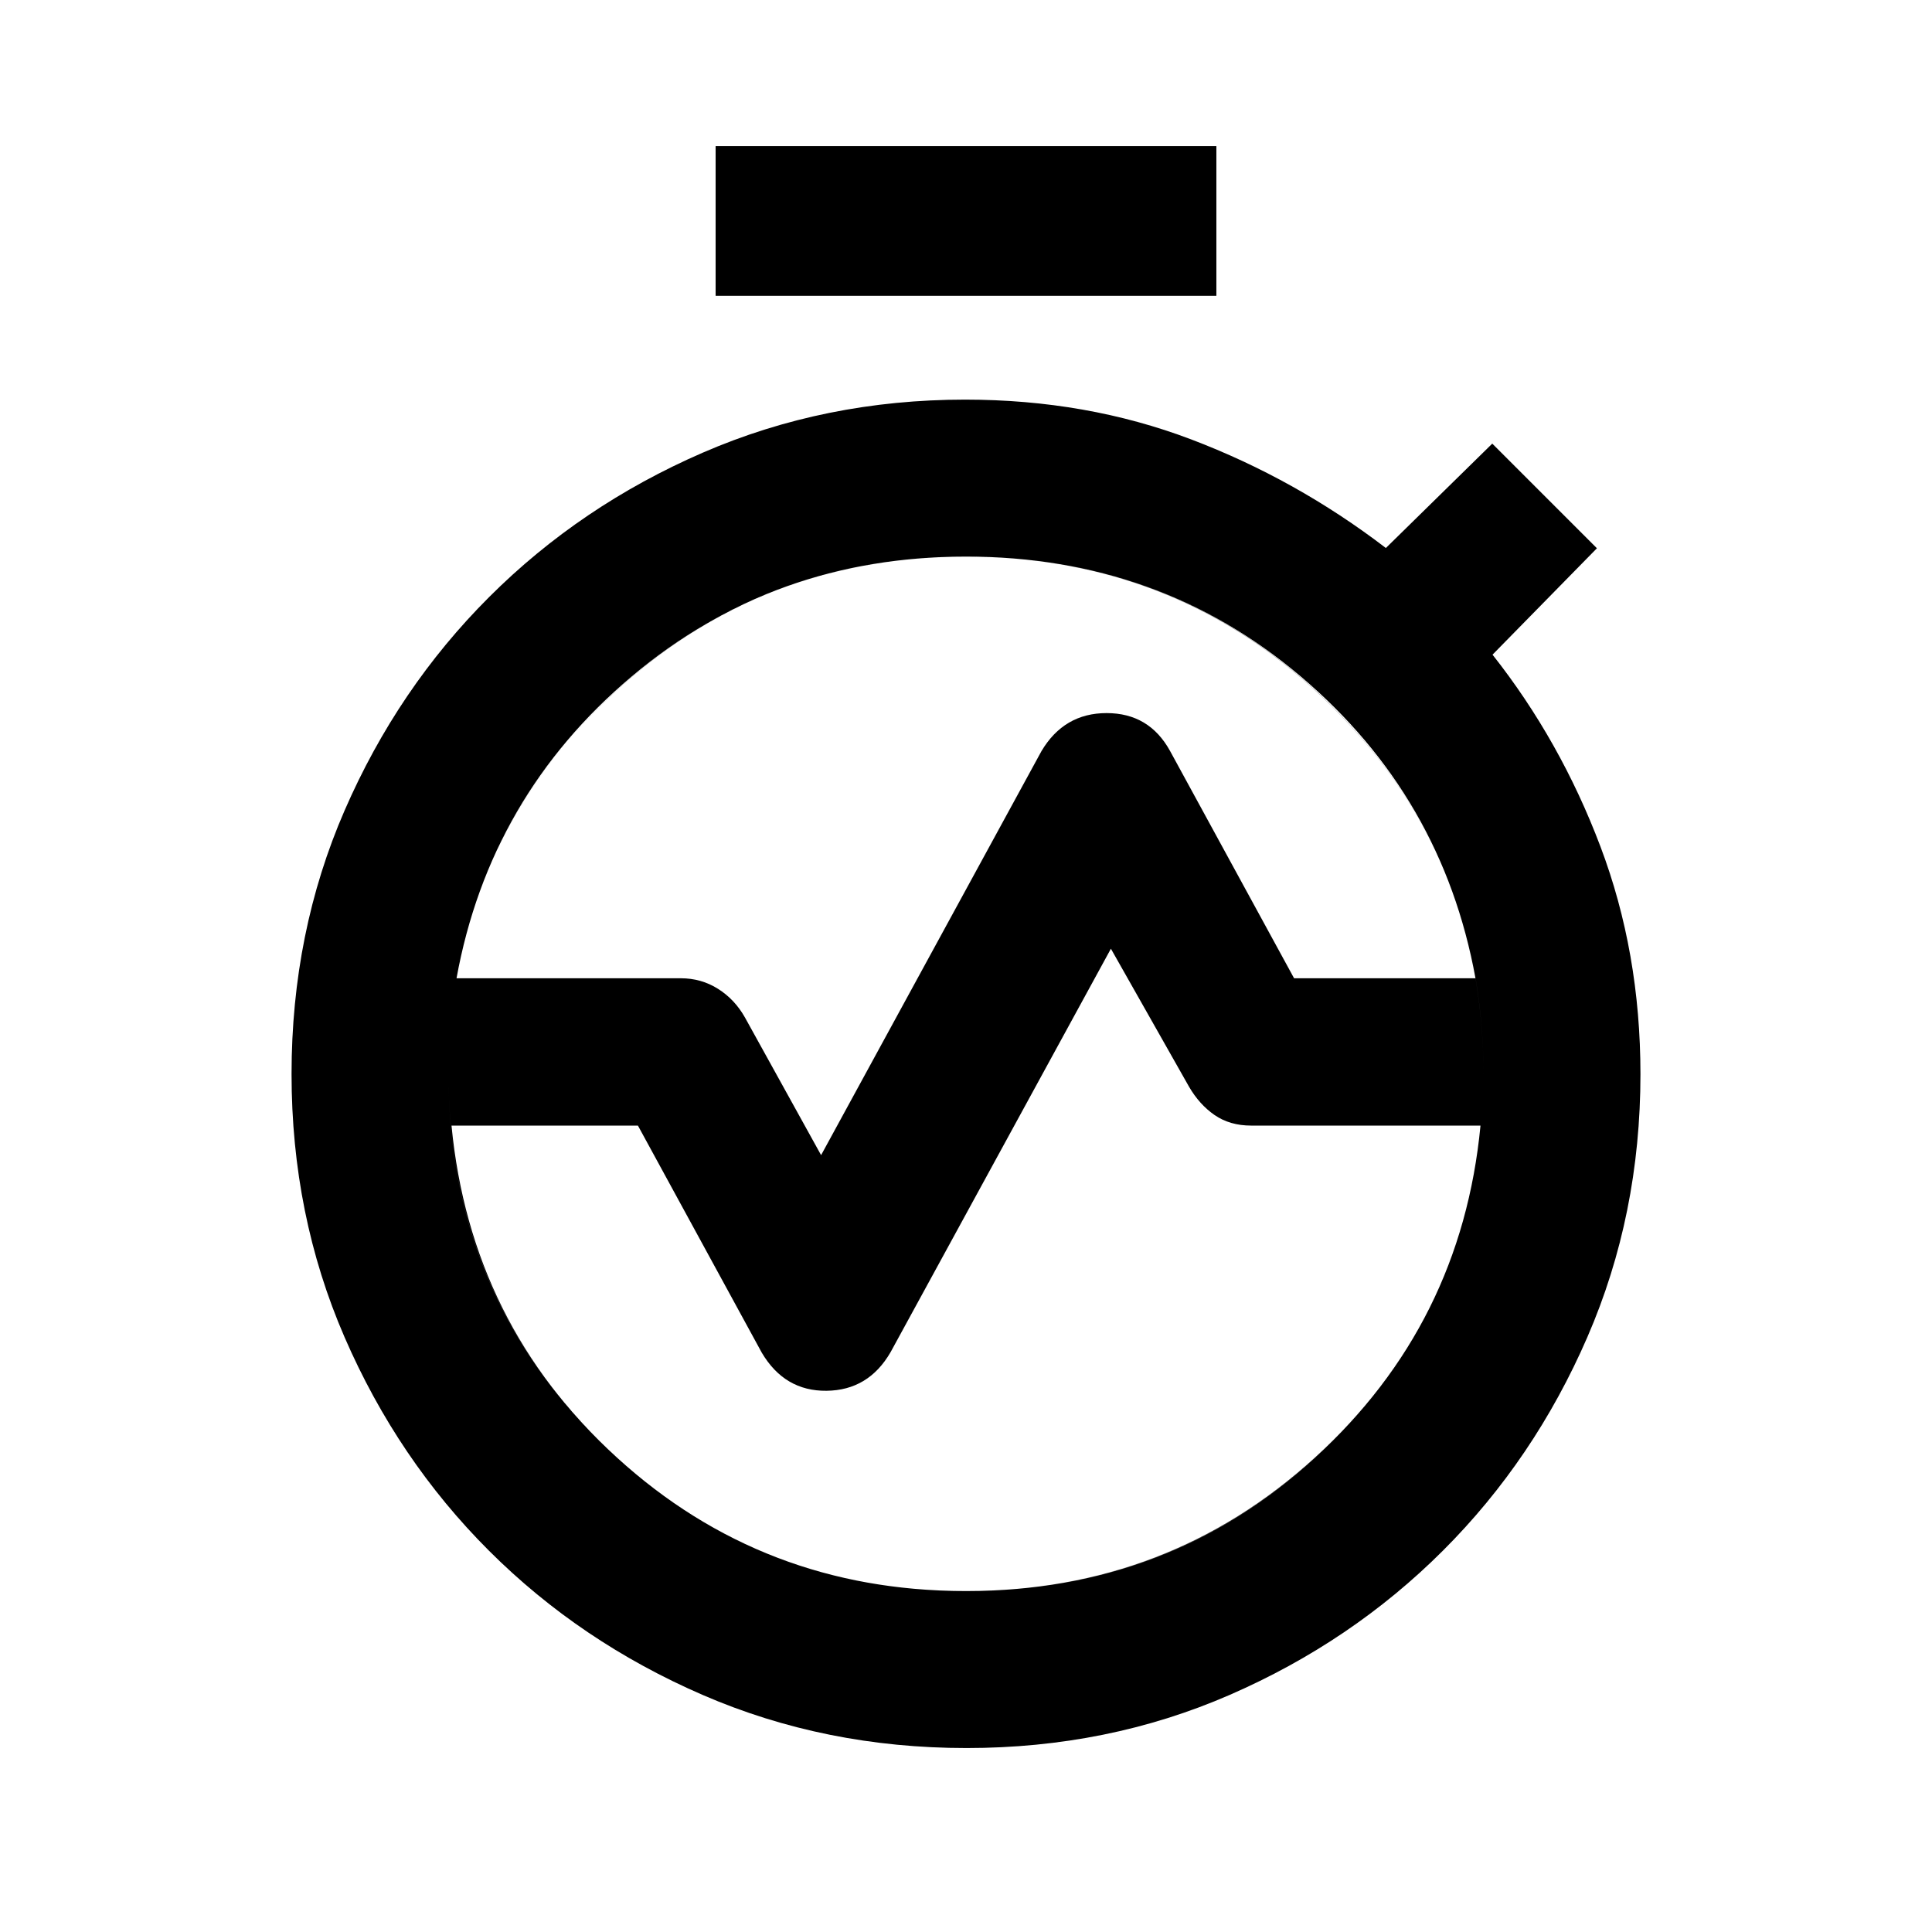 <svg xmlns="http://www.w3.org/2000/svg" height="20" viewBox="0 -960 960 960" width="20"><path d="M226.85-473.91h111.39q10.19 0 18.5 5.23 8.3 5.22 13.37 14.16l37.89 68.5 109.48-200.72q11.23-18.93 32.39-18.93 21.15 0 31.51 18.79l61.64 112.97h90.13q-16.45-90.35-86.79-149.94-70.33-59.58-166.14-59.58-95.81 0-166.36 59.58-70.56 59.59-87.01 149.94Zm253.09 304.5q100.65 0 173.45-66.34 72.81-66.34 82.26-164.95H621.72q-10.57 0-18.17-5.22-7.59-5.23-12.77-14.17L552-488.59 442.52-288.11q-10.95 18.94-31.81 19.18-20.86.23-32.19-18.94L316.98-400.7h-92.63q9.45 98.61 82.2 164.95 72.74 66.34 173.39 66.34Zm.28 78q-70.19 0-131.01-26.36-60.83-26.35-106.22-71.67-45.38-45.32-71.75-106.05-26.37-60.73-26.37-130.81h78q0 107.54 74.9 182.21 74.91 74.68 182.34 74.68t182.23-74.76q74.79-74.75 74.79-182.13h78q0 69.91-26.36 130.66-26.35 60.75-71.72 106.08-45.36 45.33-106 71.74-60.64 26.41-130.83 26.41ZM144.87-426.3q0-70.42 26.39-131.05 26.39-60.64 71.82-106.01 45.42-45.36 106.14-71.72 60.72-26.35 130.34-26.35 60.26 0 112.29 19.75 52.04 19.75 96.78 53.98l52.87-51.87 52 52-51.87 52.87q33.74 42.74 53.62 95.34 19.88 52.6 19.88 113.06h-78q0-107.39-74.9-182.26-74.91-74.87-182.34-74.87t-182.23 74.87q-74.79 74.87-74.79 182.26h-78ZM355.59-813v-74.41h248.82V-813H355.59Zm124.3 643.59q-107.43 0-182.23-74.79-74.79-74.78-74.79-182.22 0-107.43 74.9-182.22 74.91-74.79 182.34-74.79t182.23 74.9q74.79 74.9 74.79 182.34 0 107.43-74.9 182.1-74.91 74.68-182.34 74.68ZM480-426.3Z"/></svg>